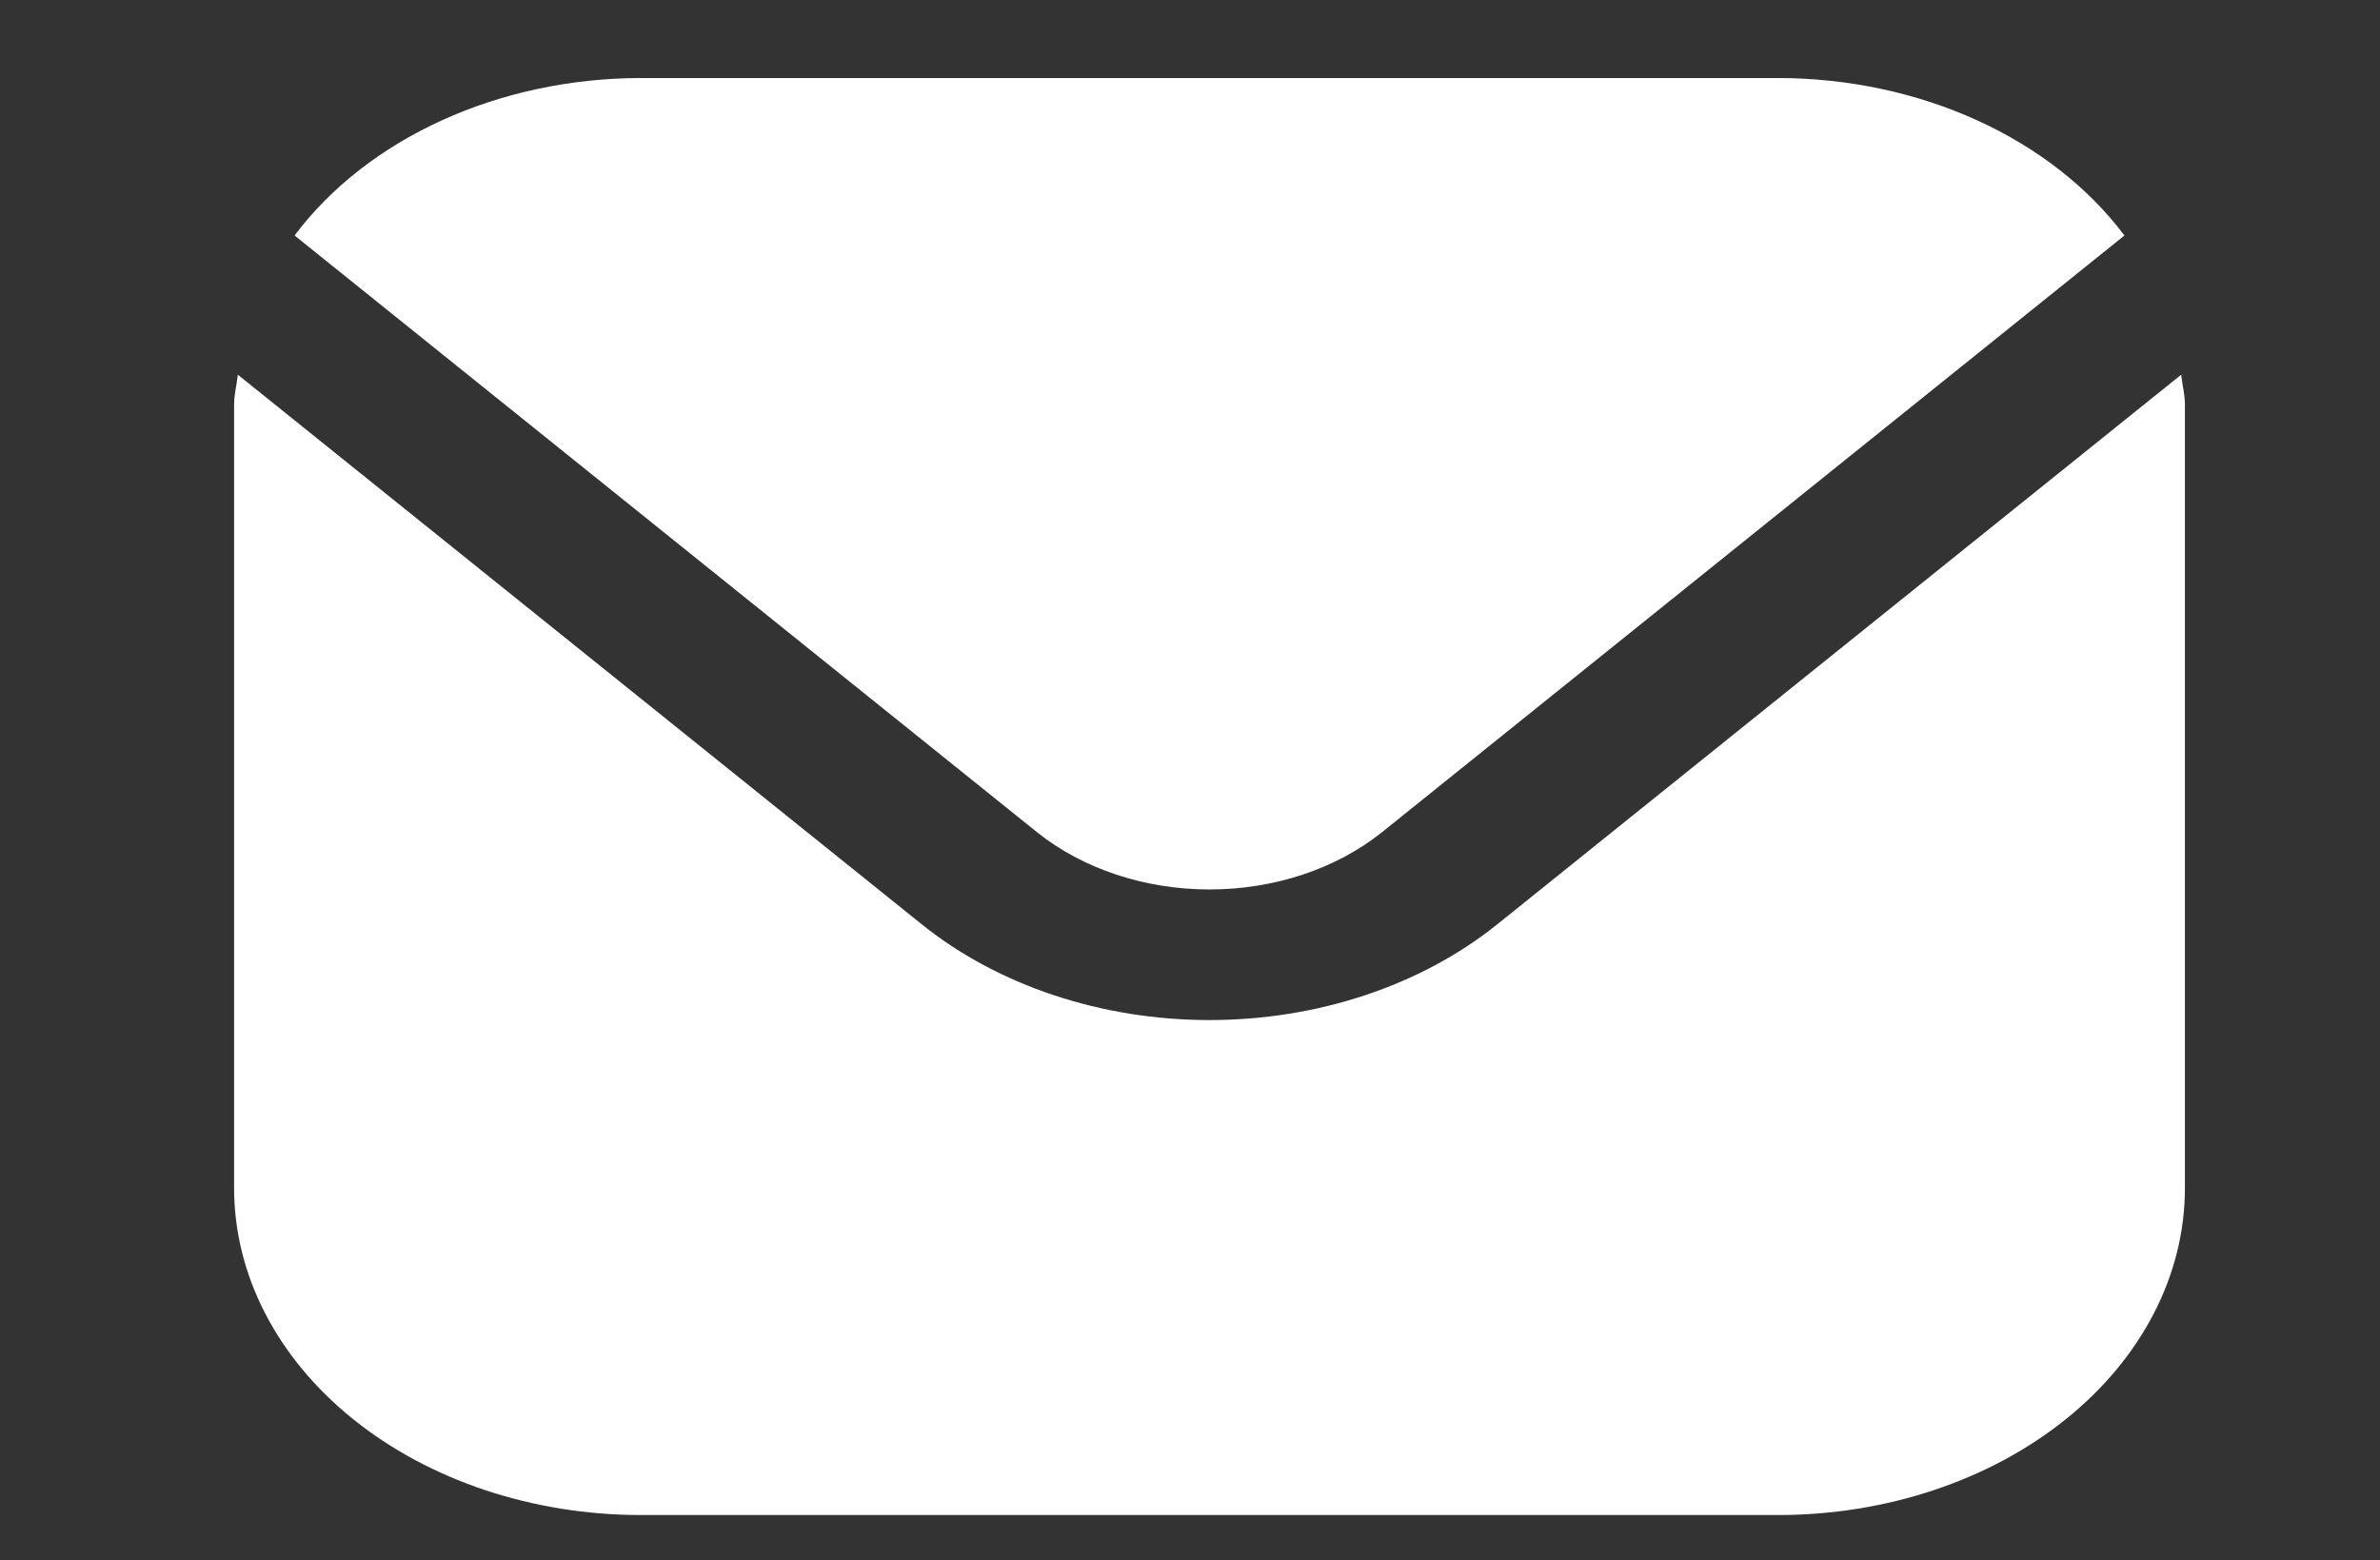 <svg width="61" height="40" viewBox="0 0 61 40" fill="none" xmlns="http://www.w3.org/2000/svg">
<rect x="0" y="0" width="61" height="40" fill="#333333" stroke="none"/>
<path d="M55.904 9.606L38.367 23.702C36.411 25.27 33.762 26.15 31 26.15C28.238 26.15 25.589 25.27 23.633 23.702L6.096 9.606C6.067 9.87 6 10.11 6 10.373V30.467C6.003 32.687 7.102 34.815 9.055 36.384C11.007 37.954 13.655 38.837 16.417 38.839H45.583C48.345 38.837 50.993 37.954 52.945 36.384C54.898 34.815 55.997 32.687 56 30.467V10.373C56 10.11 55.933 9.87 55.904 9.606Z" fill="white"/>
<path d="M35.421 21.334L54.45 6.037C53.528 4.809 52.228 3.792 50.675 3.085C49.122 2.377 47.368 2.004 45.583 2H16.417C14.632 2.004 12.878 2.377 11.325 3.085C9.772 3.792 8.472 4.809 7.55 6.037L26.579 21.334C27.753 22.274 29.343 22.802 31 22.802C32.657 22.802 34.247 22.274 35.421 21.334Z" fill="white"/>
</svg>
